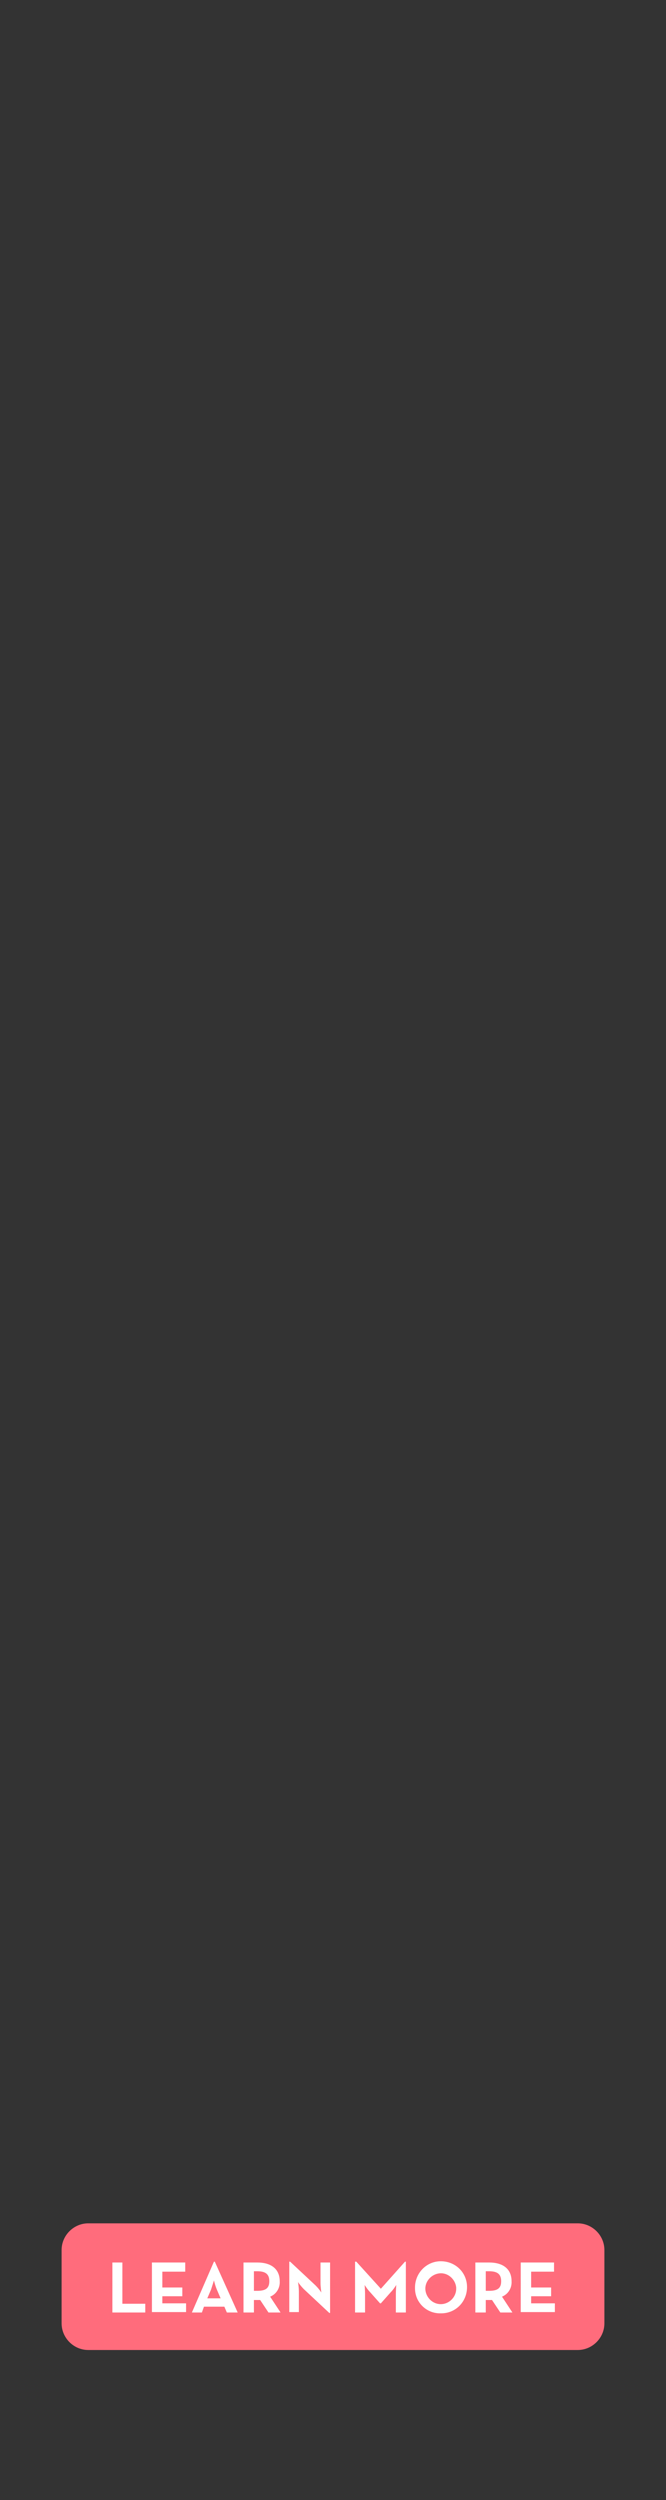 <?xml version="1.0" encoding="utf-8"?>
<!-- Generator: Adobe Illustrator 26.0.1, SVG Export Plug-In . SVG Version: 6.00 Build 0)  -->
<svg version="1.1" id="Layer_1" xmlns="http://www.w3.org/2000/svg" xmlns:xlink="http://www.w3.org/1999/xlink" x="0px" y="0px"
	 viewBox="0 0 160 600" style="enable-background:new 0 0 160 600;" xml:space="preserve">
<rect x="0" y="0" width="160" height="600" fill="#333333" stroke="none"/>
<style type="text/css">
	.st0{clip-path:url(#SVGID_00000054224971181083088550000007907485713038961573_);}
	.st1{fill:#FF6C7C;}
	.st2{fill:#FFFFFF;}
</style>
<g>
	<g>
		<g>
			<defs>
				<rect id="SVGID_1_" y="0" width="160" height="600"/>
			</defs>
			<clipPath id="SVGID_00000171700643379322887600000010833988972039965609_">
				<use xlink:href="#SVGID_1_"  style="overflow:visible;"/>
			</clipPath>
			<g style="clip-path:url(#SVGID_00000171700643379322887600000010833988972039965609_);">
				<path class="st1" d="M21.2,533.6h117.6c3.5,0,6.4,2.9,6.4,6.4v17.6c0,3.5-2.9,6.4-6.4,6.4H21.2c-3.5,0-6.4-2.9-6.4-6.4V540
					C14.8,536.5,17.7,533.6,21.2,533.6z"/>
			</g>
		</g>
		<path class="st2" d="M26.9,543h2.5v9.9h5.5v2.1h-7.9V543z"/>
		<path class="st2" d="M36.5,543h8v2.2H39v3.8h4.8v2.1H39v1.7h5.7v2.1h-8.2V543z"/>
		<path class="st2" d="M51.4,542.8h0.2l5.5,12.2h-2.6l-0.6-1.4H49l-0.5,1.4h-2.4L51.4,542.8z M53,551.6l-0.9-2.1
			c-0.3-0.7-0.5-1.4-0.7-2.2c0,0-0.4,1.3-0.7,2.2l-0.9,2.1H53z"/>
		<path class="st2" d="M67.4,555h-2.9l-2-3c-0.2,0-0.5,0-0.7,0H61v3h-2.5v-12h3.3c3.4,0,5.4,1.6,5.4,4.5c0.1,1.6-0.8,3.1-2.3,3.7
			L67.4,555z M61.8,549.8c2,0,2.9-0.6,2.9-2.3s-0.9-2.4-2.9-2.4H61v4.7H61.8z"/>
		<path class="st2" d="M73,549.4c-0.5-0.5-1-1.1-1.4-1.7c0.1,0.7,0.2,1.5,0.2,2.2v5h-2.3v-12.1h0.2l6.1,5.7c0.5,0.5,1,1.1,1.4,1.7
			c0,0-0.2-1.4-0.2-2.2v-5h2.3v12.1h-0.2L73,549.4z"/>
		<path class="st2" d="M85.4,542.8h0.2l5.9,6.5l5.8-6.5h0.2V555h-2.4v-4.5c0-0.8,0.1-2.1,0.1-2.1c-0.4,0.6-0.8,1.2-1.3,1.7l-2.4,2.7
			h-0.2l-2.4-2.7c-0.6-0.6-1.3-1.7-1.3-1.7s0.1,1.3,0.1,2.1v4.5h-2.4V542.8z"/>
		<path class="st2" d="M99.7,549c0-3.4,2.7-6.3,6.2-6.3s6.3,2.7,6.3,6.2s-2.7,6.3-6.2,6.3c0,0,0,0-0.1,0c-3.4,0.1-6.2-2.6-6.2-6
			C99.7,549.1,99.7,549.1,99.7,549z M109.6,549c-0.2-2-2-3.6-4-3.4c-2,0.2-3.6,2-3.4,4c0.2,1.9,1.8,3.4,3.7,3.4c2,0,3.7-1.7,3.7-3.7
			C109.6,549.2,109.6,549.1,109.6,549z"/>
		<path class="st2" d="M123.1,555h-2.9l-2-3c-0.2,0-0.5,0-0.7,0h-0.8v3h-2.5v-12h3.3c3.4,0,5.4,1.6,5.4,4.5c0.1,1.6-0.8,3.1-2.3,3.7
			L123.1,555z M117.5,549.8c2,0,2.9-0.6,2.9-2.3s-0.9-2.4-2.9-2.4h-0.8v4.7H117.5z"/>
		<path class="st2" d="M125.1,543h8v2.2h-5.5v3.8h4.8v2.1h-4.8v1.7h5.7v2.1h-8.2L125.1,543z"/>
	</g>
</g>
</svg>
